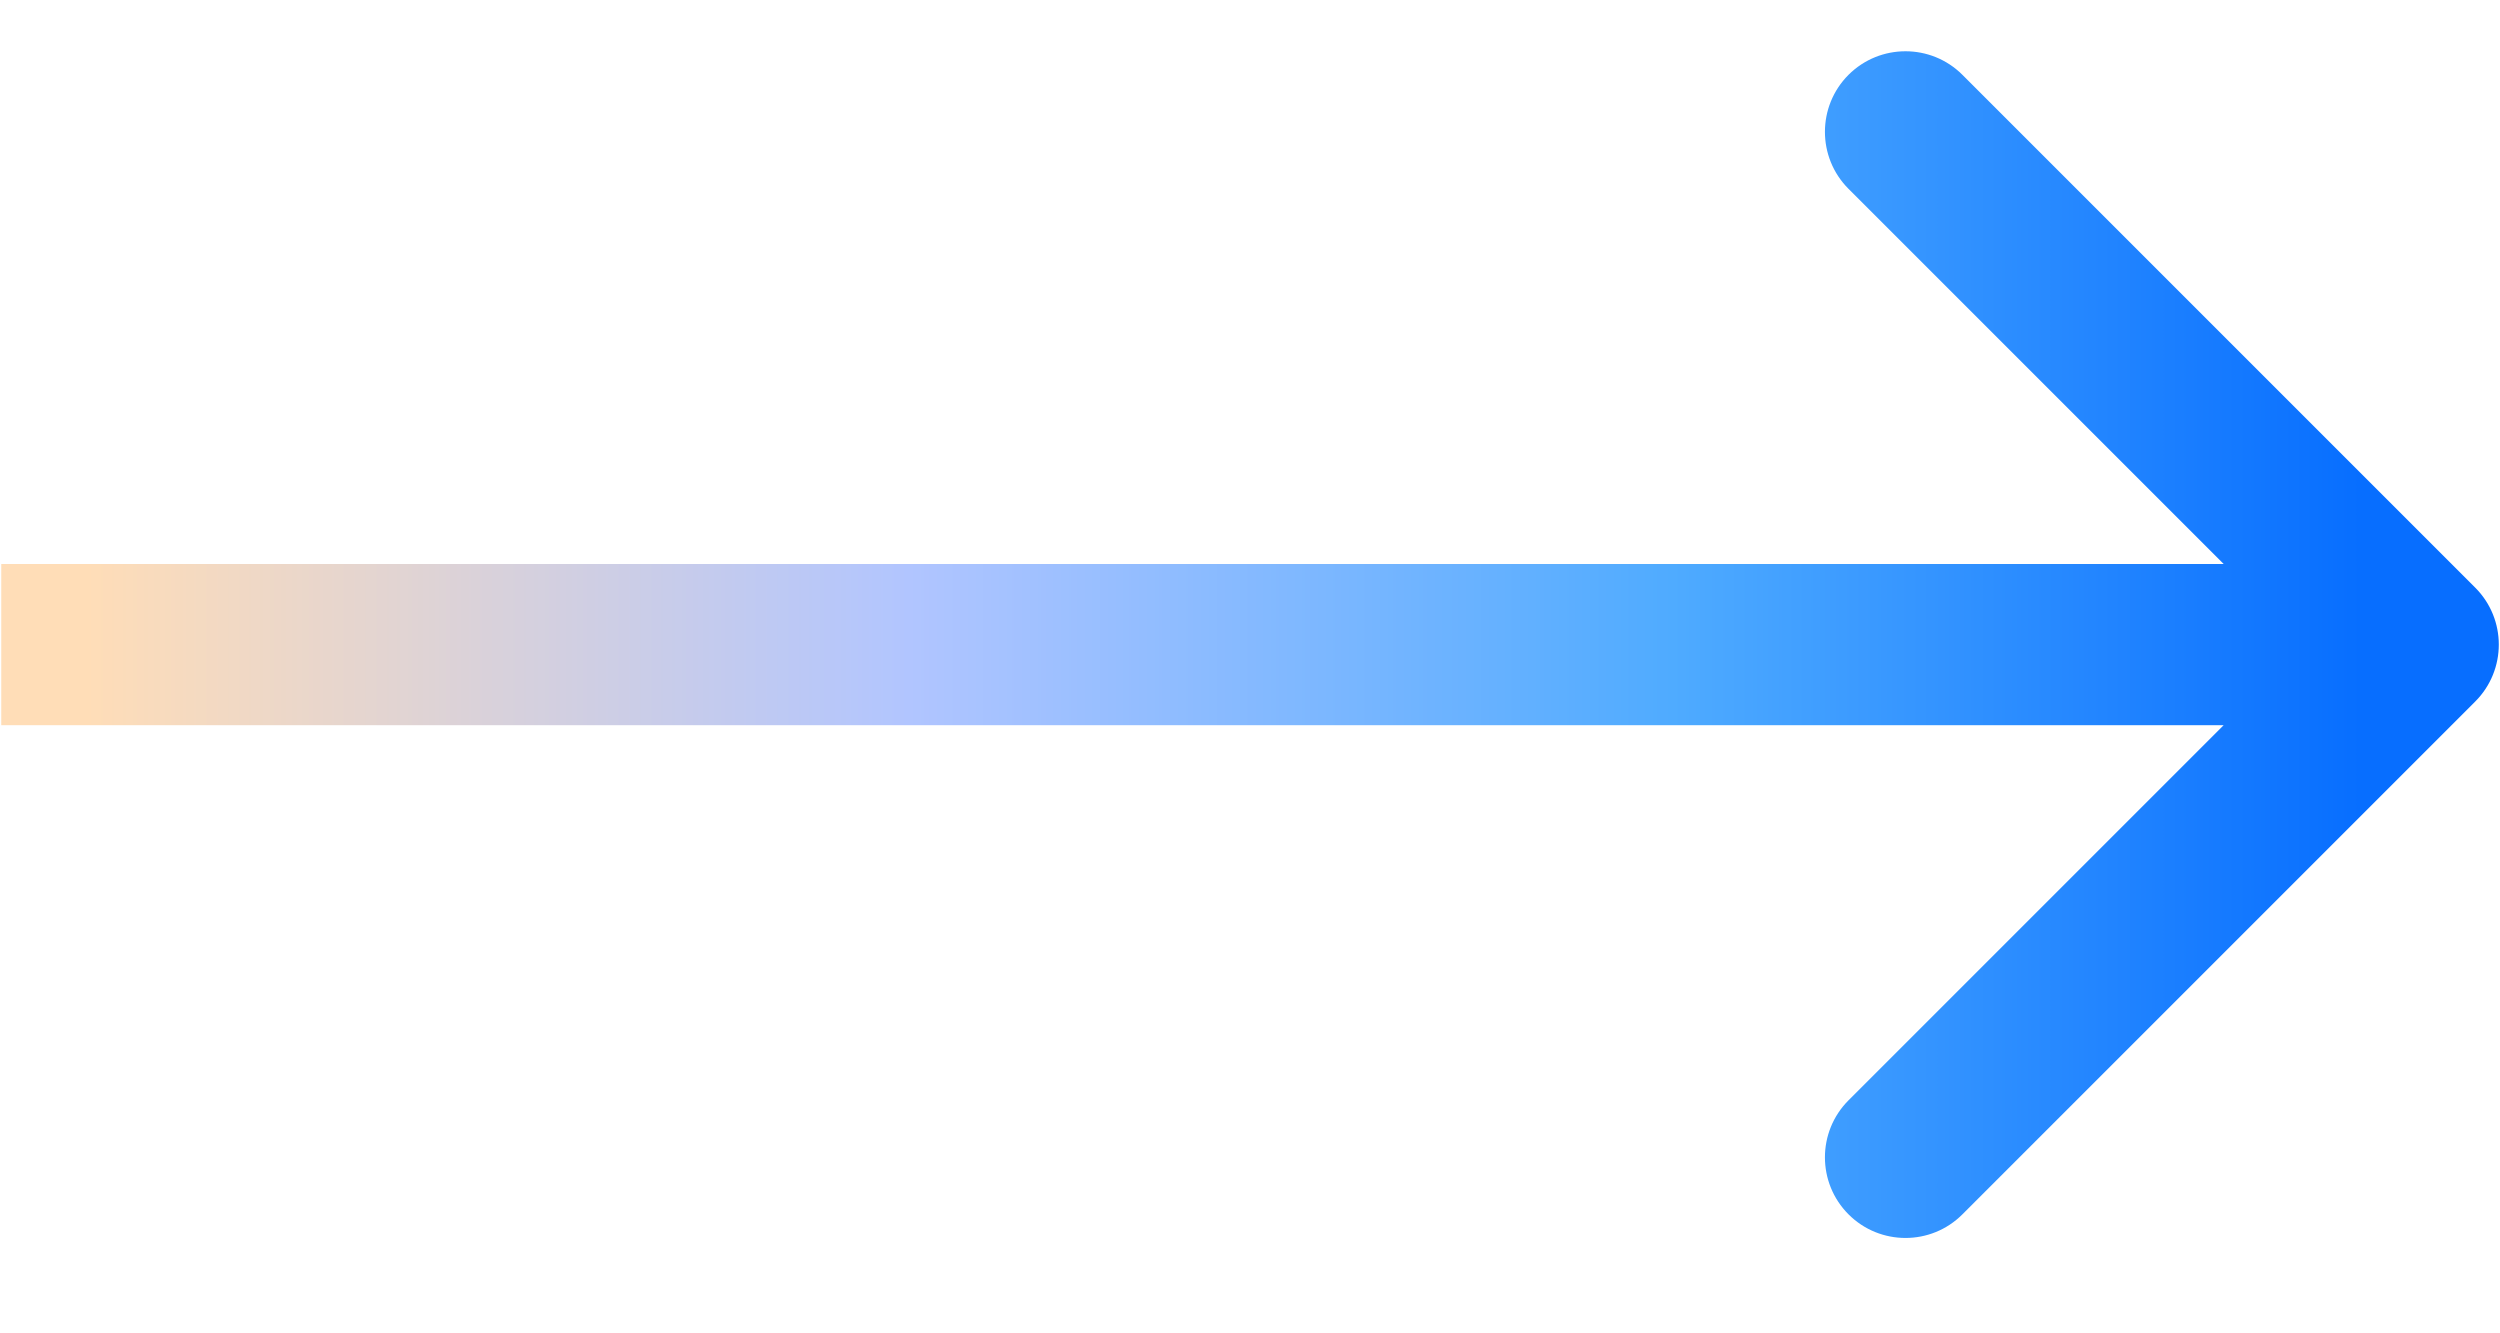 <svg width="30" height="16" viewBox="0 0 30 16" fill="none" xmlns="http://www.w3.org/2000/svg">
<g clip-path="url(#clip0_1_794)">
<path d="M29.702 8.419C30.08 8.041 30.08 7.429 29.702 7.051L23.549 0.898C23.172 0.521 22.56 0.521 22.182 0.898C21.805 1.276 21.805 1.888 22.182 2.266L27.651 7.735L22.182 13.204C21.805 13.582 21.805 14.194 22.182 14.572C22.56 14.95 23.172 14.95 23.549 14.572L29.702 8.419ZM0.015 8.702H29.019V6.768H0.015V8.702Z" fill="url(#paint0_linear_1_794)"/>
</g>
<defs>
<linearGradient id="paint0_linear_1_794" x1="28.328" y1="7.735" x2="0.015" y2="7.735" gradientUnits="userSpaceOnUse">
<stop stop-color="#076EFF"/>
<stop offset="0.292" stop-color="#4FABFF"/>
<stop offset="0.615" stop-color="#B1C5FF"/>
<stop offset="0.964" stop-color="#FFDDB7"/>
</linearGradient>
<clipPath id="clip0_1_794">
<rect width="30" height="15.47" fill="white"/>
</clipPath>
</defs>
</svg>
